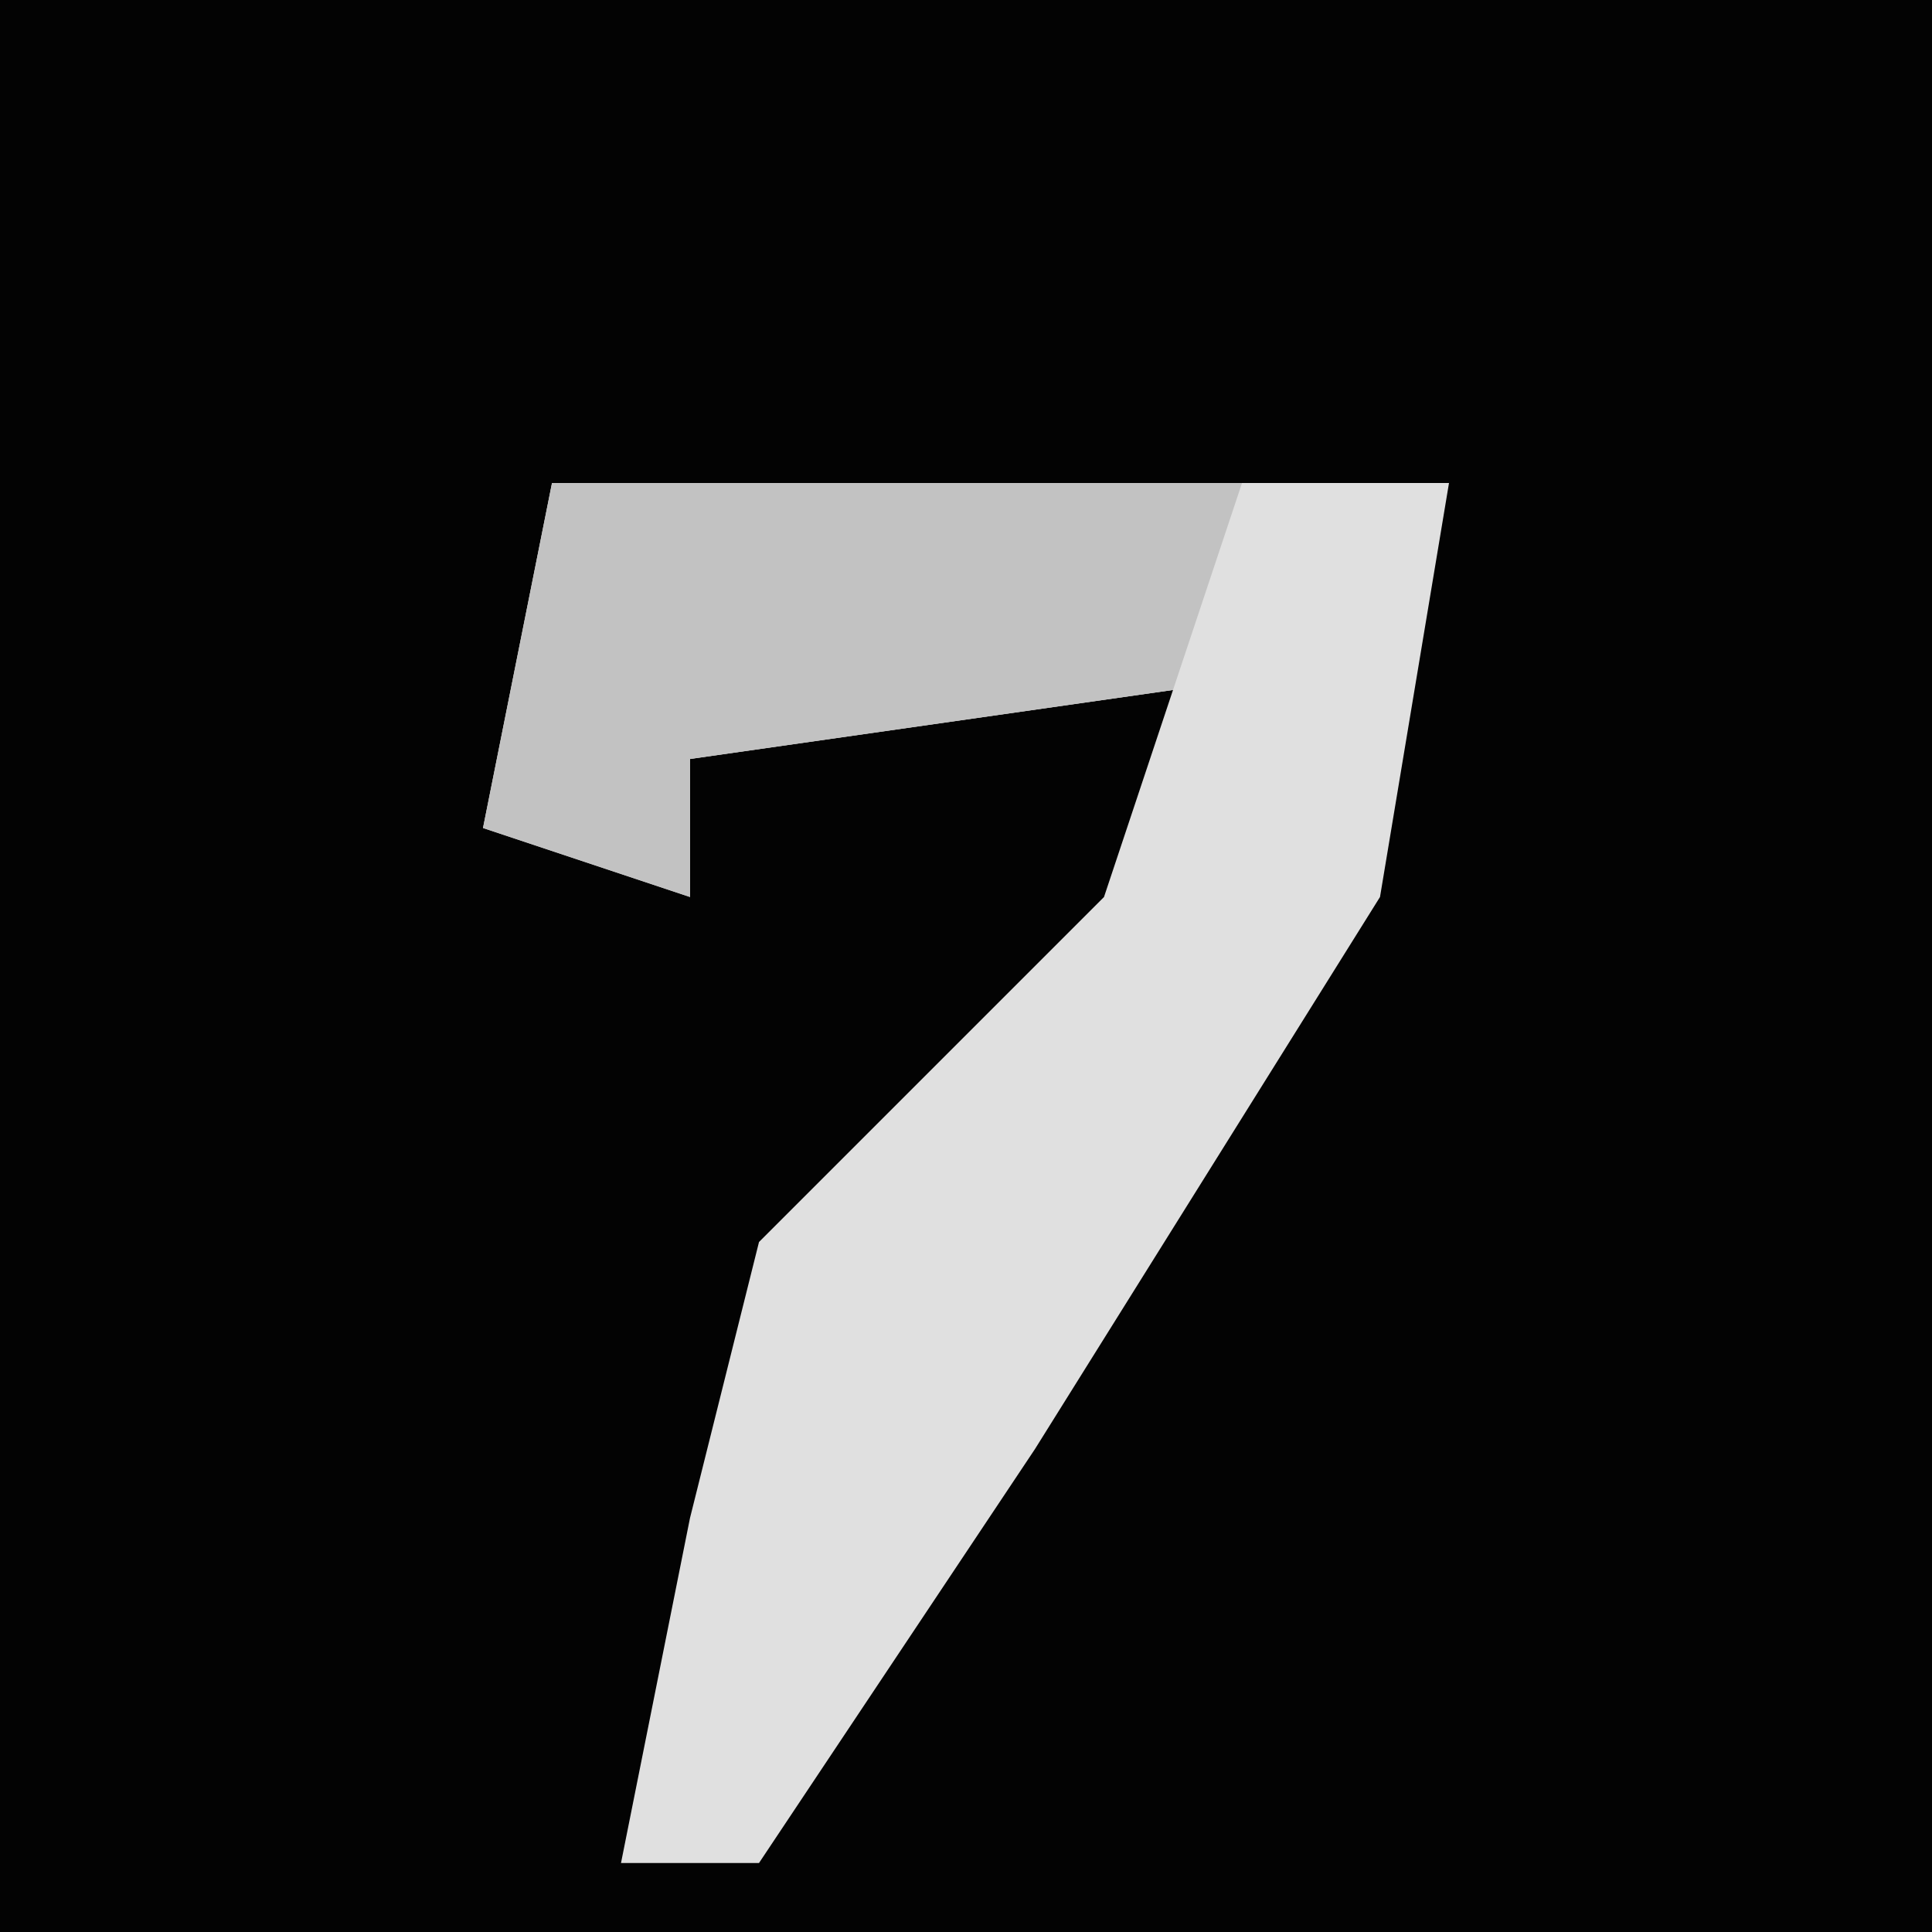 <?xml version="1.0" encoding="UTF-8"?>
<svg version="1.1" xmlns="http://www.w3.org/2000/svg" width="28" height="28">
<path d="M0,0 L28,0 L28,28 L0,28 Z " fill="#030303" transform="translate(0,0)"/>
<path d="M0,0 L13,0 L12,6 L7,14 L3,20 L1,20 L2,15 L3,11 L8,6 L9,3 L2,4 L2,6 L-1,5 Z " fill="#E0E0E0" transform="translate(8,7)"/>
<path d="M0,0 L10,0 L9,3 L2,4 L2,6 L-1,5 Z " fill="#C2C2C2" transform="translate(8,7)"/>
</svg>
